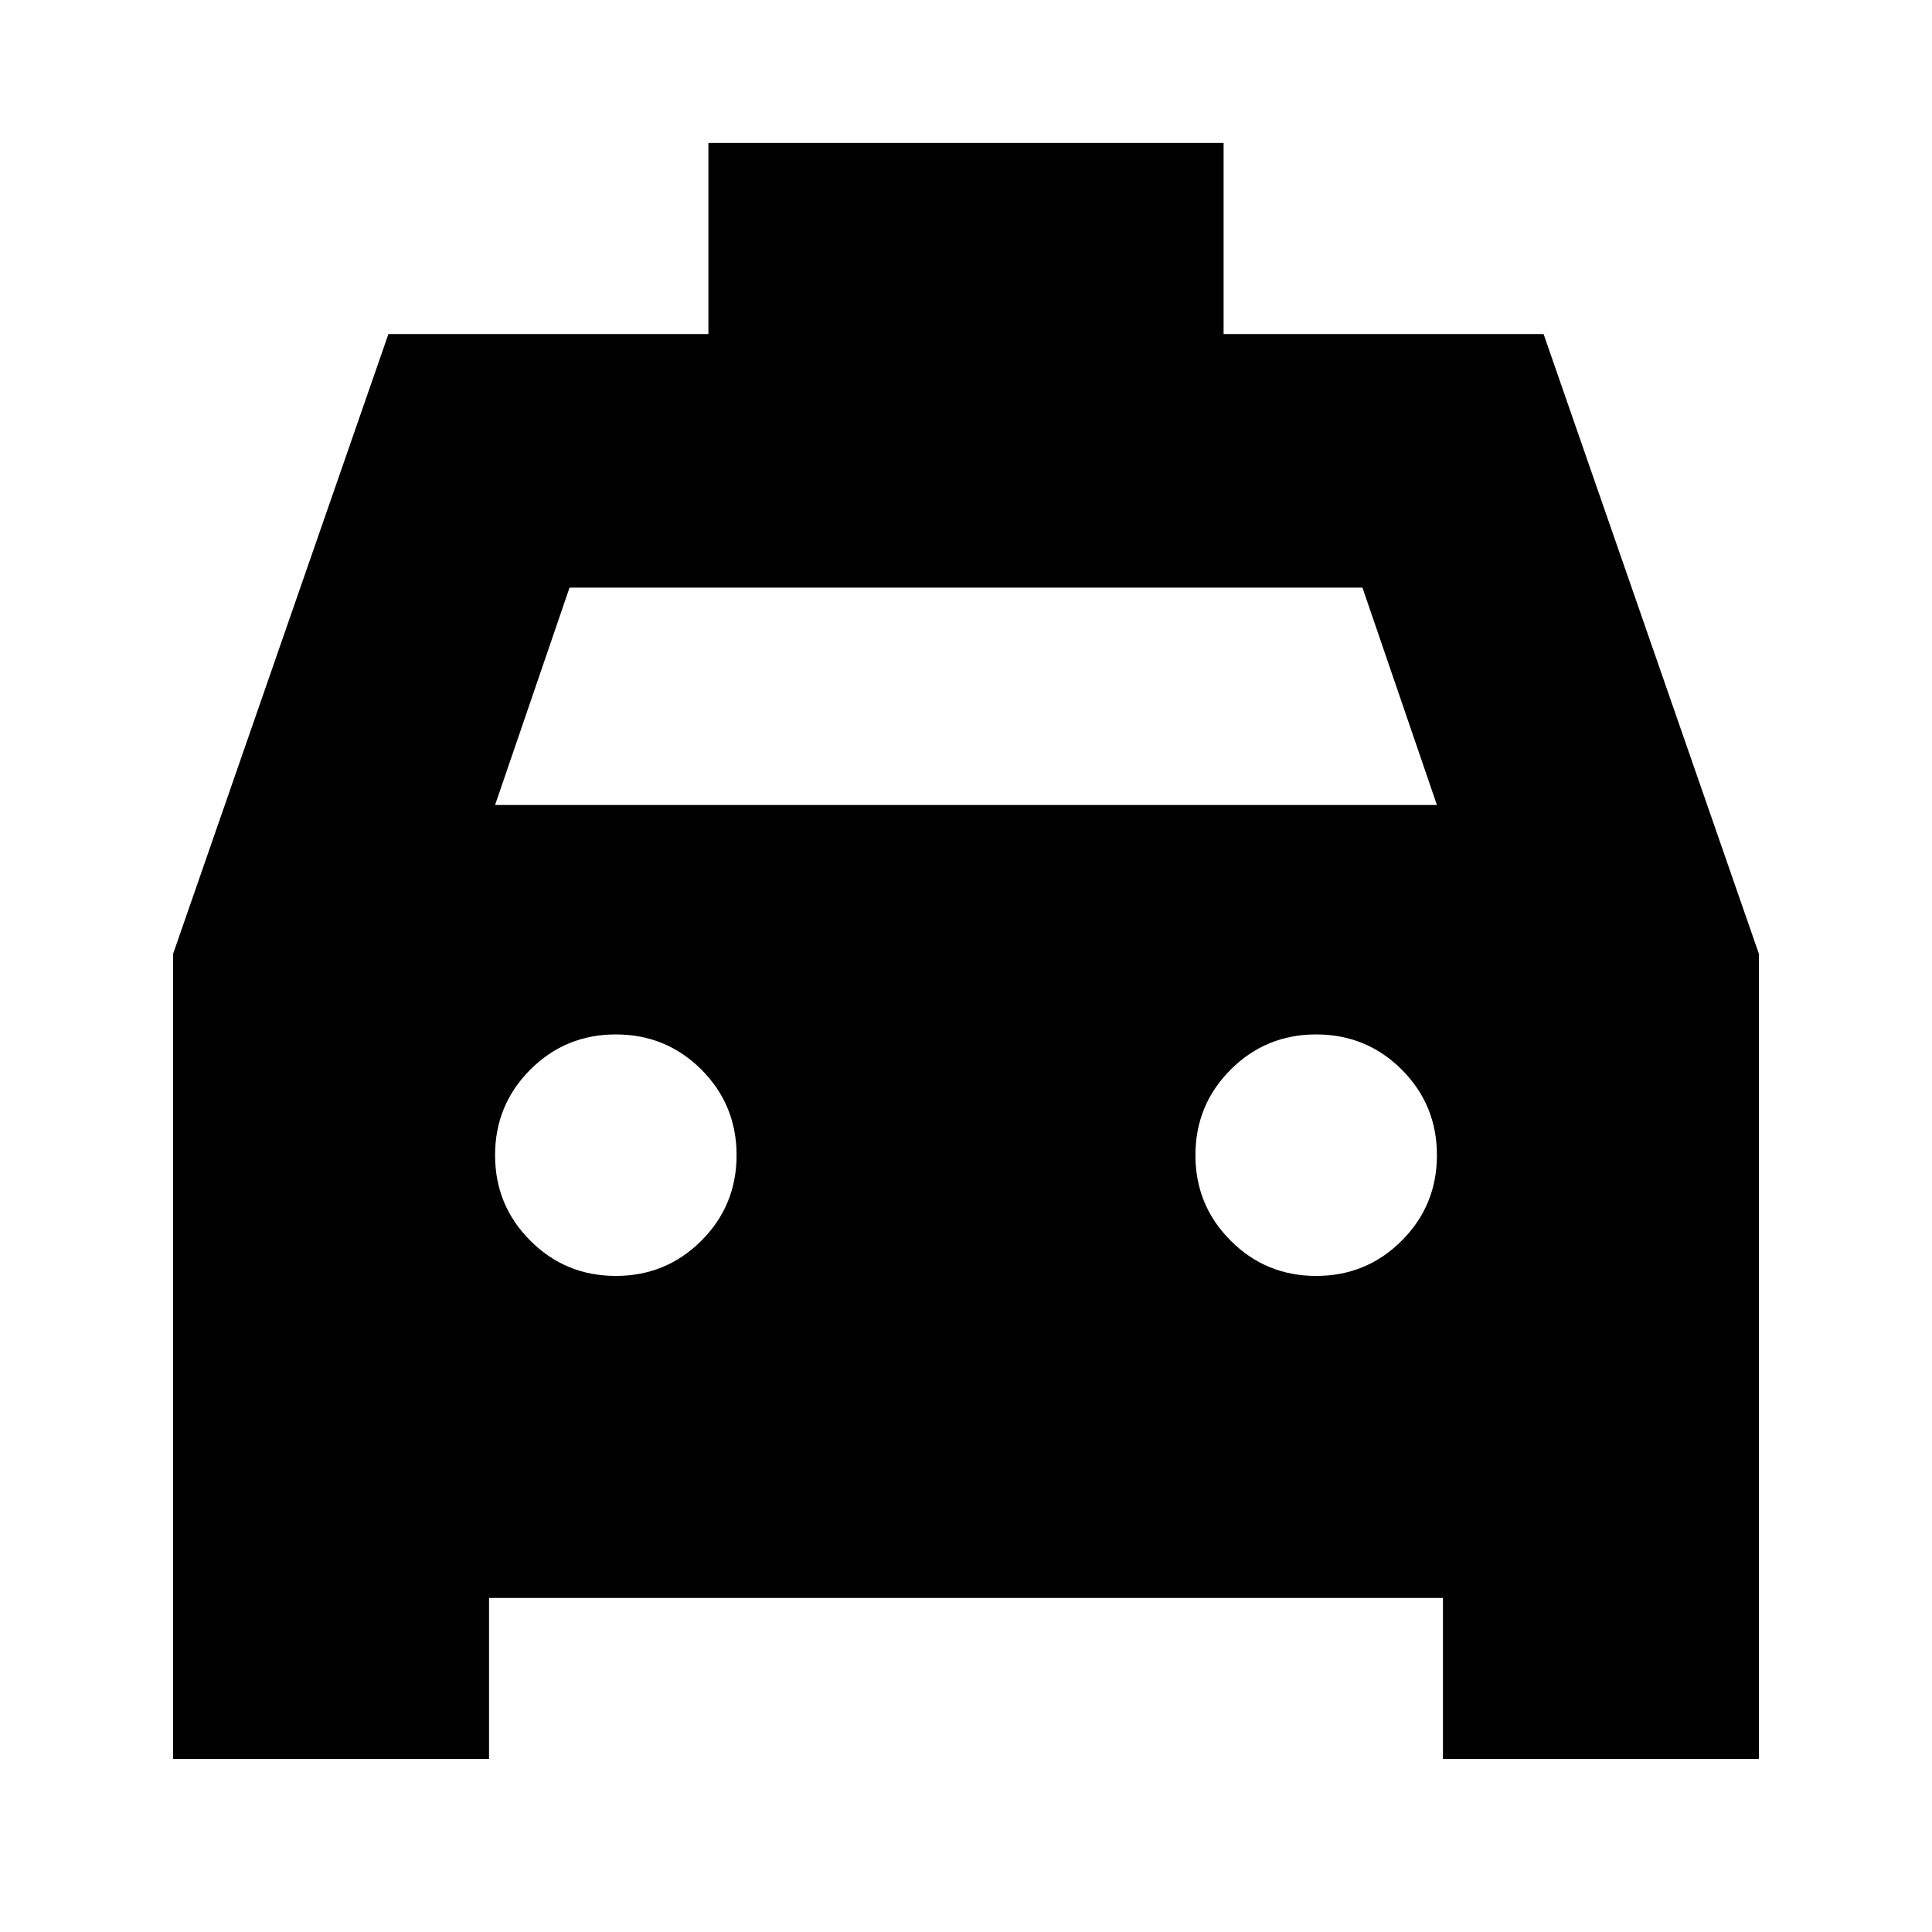 <svg xmlns="http://www.w3.org/2000/svg" height="24" width="24"><path d="M2.15 21.85v-10l2.675-7.7H8.8V1.775h6.4V4.15h3.975l2.675 7.7v10h-3.925v-2H6.075v2Zm4-11.85h11.7l-.925-2.7h-9.85Zm1.5 5.85q.625 0 1.063-.438.437-.437.437-1.062t-.437-1.063q-.438-.437-1.063-.437t-1.062.437q-.438.438-.438 1.063t.438 1.062q.437.438 1.062.438Zm8.7 0q.625 0 1.063-.438.437-.437.437-1.062t-.437-1.063q-.438-.437-1.063-.437t-1.062.437q-.438.438-.438 1.063t.438 1.062q.437.438 1.062.438Z"/></svg>